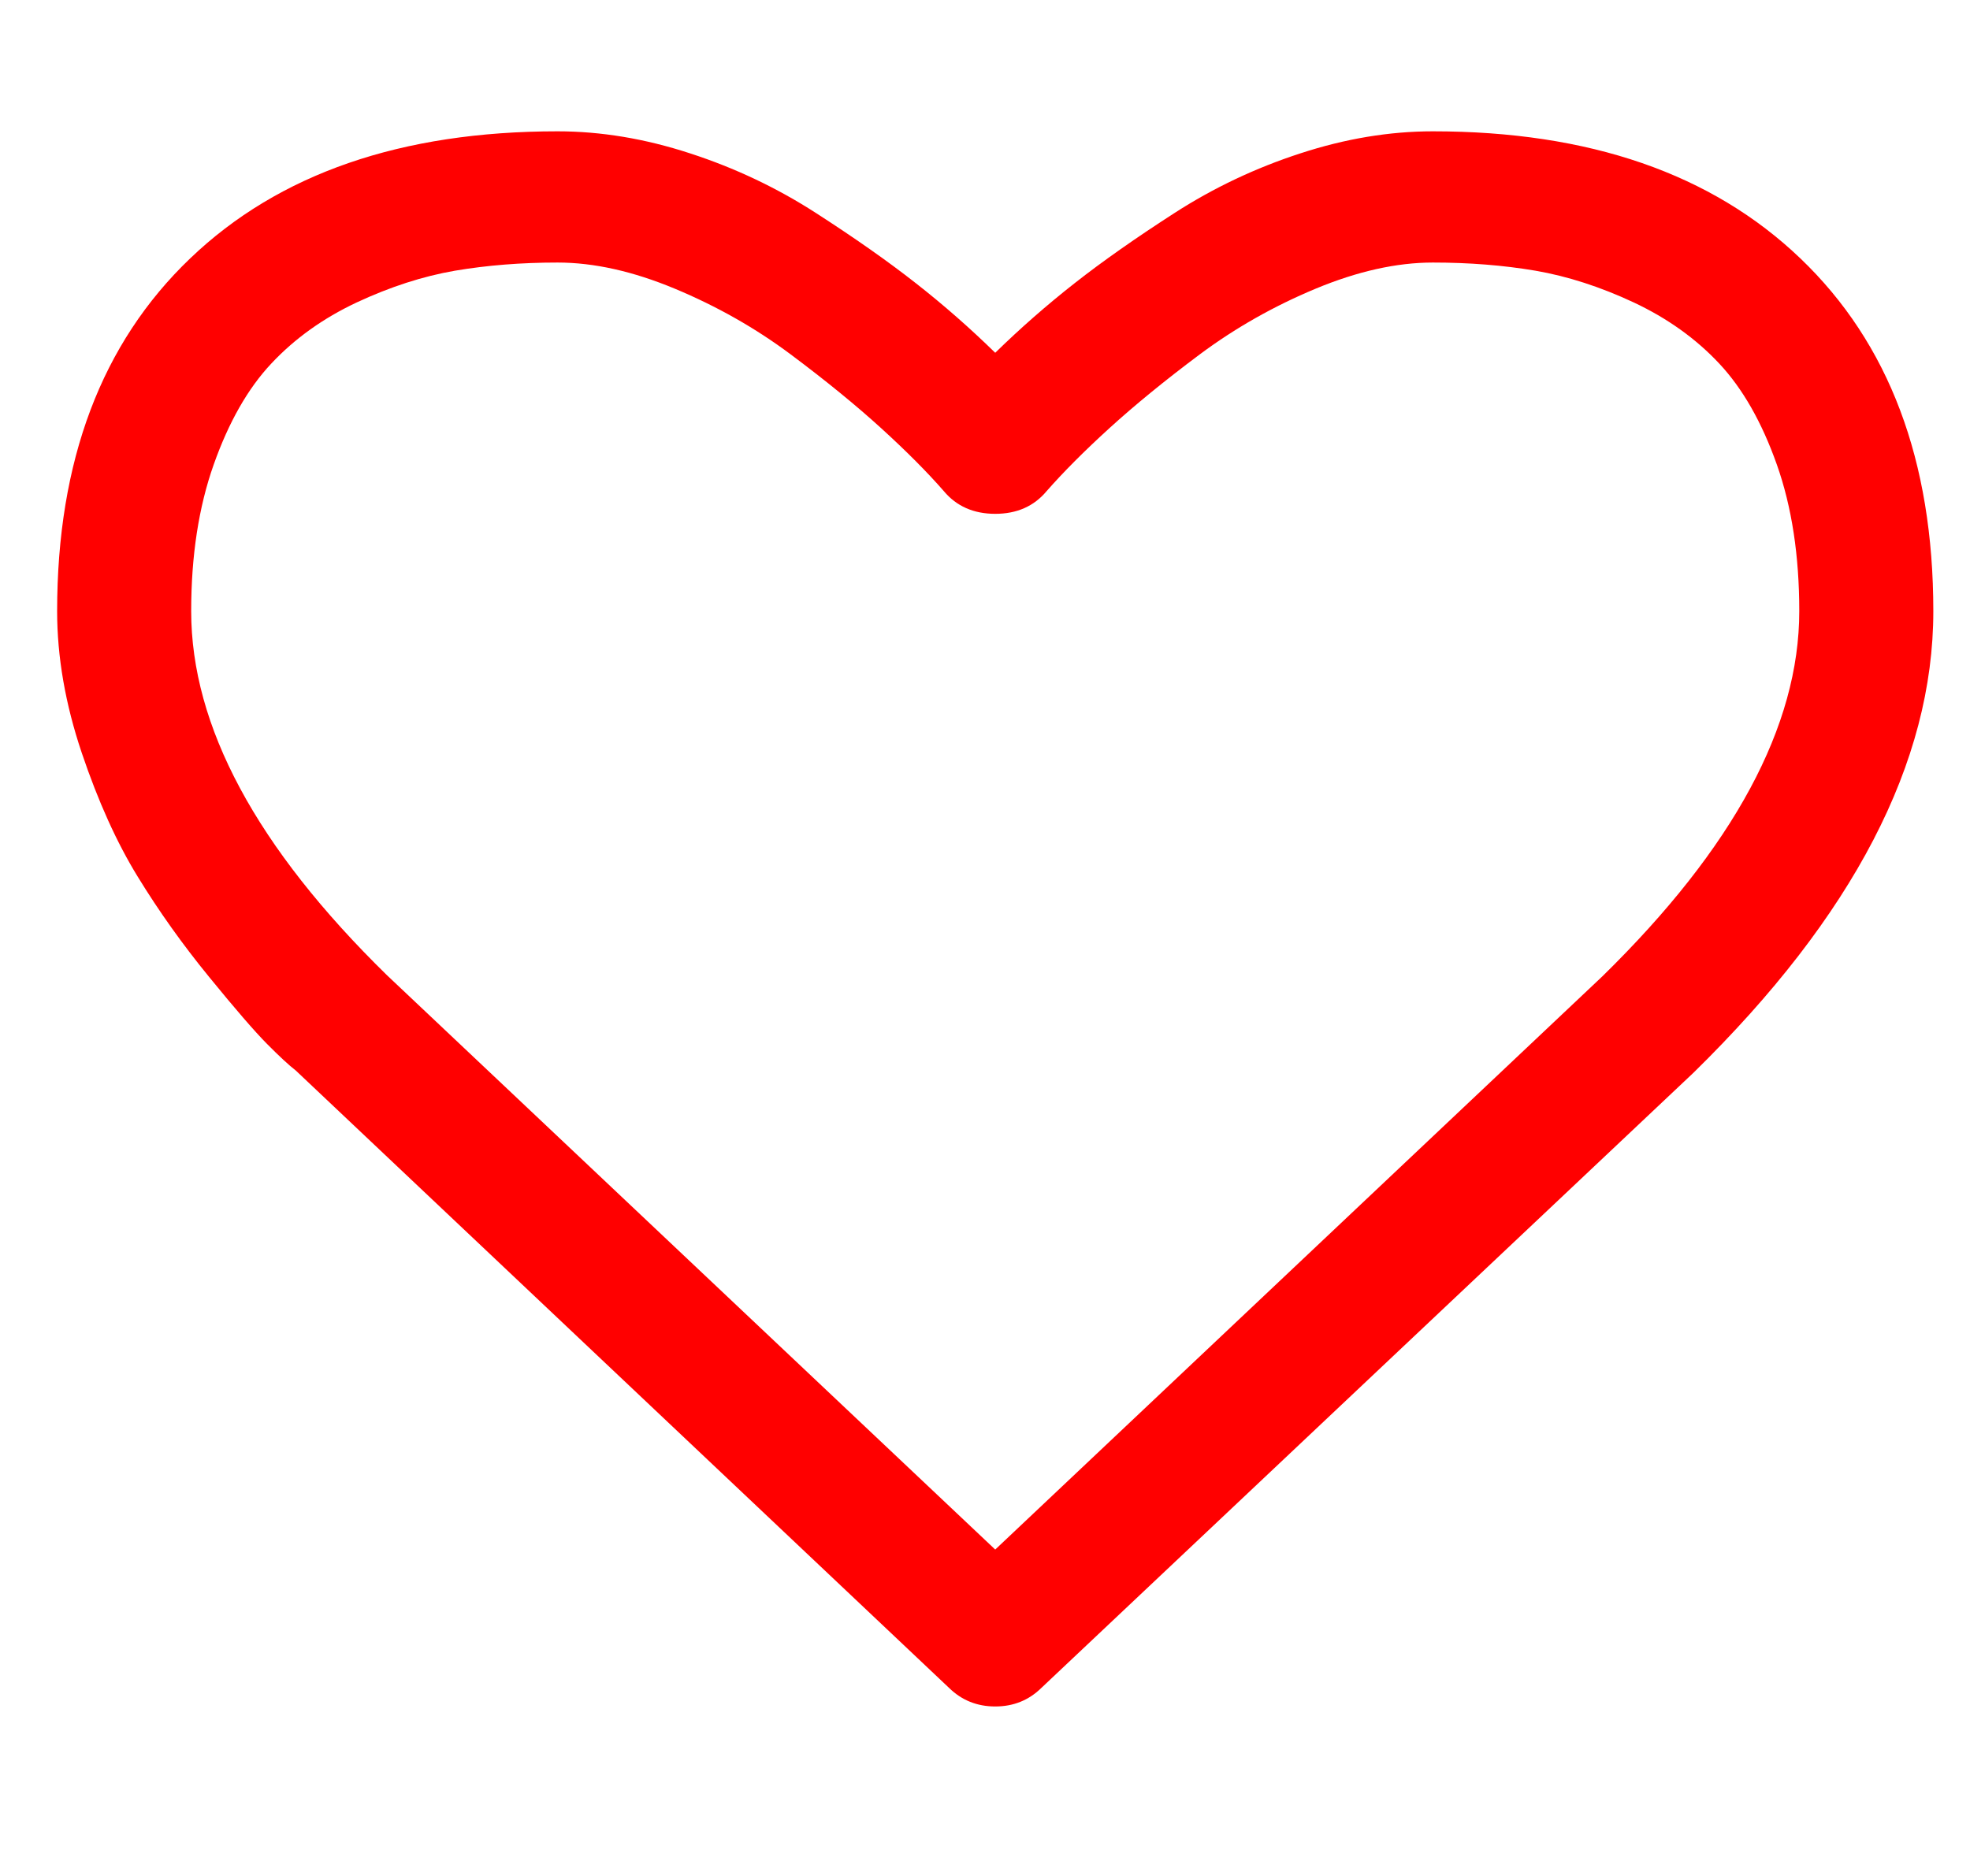 <svg width="21" height="20" viewBox="0 0 21 20" fill="none" xmlns="http://www.w3.org/2000/svg">
<g clip-path="url(#clip0_192_904)">
<path d="M19.192 2.755C18.247 1.851 16.941 1.4 15.274 1.4C14.813 1.4 14.342 1.478 13.862 1.635C13.382 1.791 12.936 2.003 12.523 2.269C12.11 2.535 11.755 2.784 11.457 3.018C11.16 3.251 10.877 3.499 10.609 3.761C10.341 3.499 10.059 3.251 9.761 3.018C9.463 2.784 9.108 2.535 8.695 2.269C8.282 2.003 7.836 1.791 7.356 1.635C6.876 1.478 6.405 1.4 5.944 1.4C4.277 1.4 2.971 1.851 2.027 2.755C1.082 3.659 0.609 4.913 0.609 6.516C0.609 7.005 0.697 7.508 0.871 8.025C1.046 8.543 1.245 8.984 1.469 9.348C1.692 9.712 1.945 10.068 2.228 10.414C2.51 10.76 2.717 10.999 2.847 11.13C2.977 11.261 3.079 11.356 3.154 11.414L10.118 17.996C10.252 18.127 10.416 18.193 10.609 18.193C10.803 18.193 10.966 18.127 11.1 17.996L18.053 11.436C19.757 9.767 20.609 8.127 20.609 6.516C20.609 4.912 20.137 3.659 19.192 2.755ZM17.082 10.408L10.609 16.52L4.125 10.397C2.733 9.035 2.038 7.741 2.038 6.516C2.038 5.926 2.118 5.405 2.278 4.953C2.438 4.501 2.642 4.142 2.892 3.876C3.141 3.61 3.444 3.393 3.801 3.225C4.159 3.058 4.508 2.945 4.85 2.886C5.193 2.828 5.557 2.799 5.944 2.799C6.331 2.799 6.748 2.892 7.194 3.078C7.64 3.264 8.052 3.497 8.427 3.777C8.803 4.058 9.125 4.321 9.393 4.565C9.661 4.809 9.884 5.033 10.062 5.237C10.196 5.397 10.379 5.478 10.609 5.478C10.84 5.478 11.022 5.397 11.156 5.237C11.335 5.033 11.558 4.809 11.826 4.565C12.094 4.321 12.415 4.058 12.791 3.777C13.167 3.497 13.578 3.264 14.024 3.078C14.471 2.892 14.888 2.799 15.274 2.799C15.661 2.799 16.026 2.828 16.368 2.886C16.71 2.945 17.06 3.058 17.417 3.225C17.774 3.393 18.078 3.61 18.327 3.876C18.576 4.142 18.781 4.501 18.941 4.953C19.101 5.405 19.18 5.926 19.18 6.516C19.18 7.741 18.481 9.038 17.082 10.408Z" fill="red"/>
</g>
<defs>
<clipPath id="clip0_192_904">
<rect width="20" height="19.593" fill="white" transform="translate(0.609)"/>
</clipPath>
</defs>
</svg>
